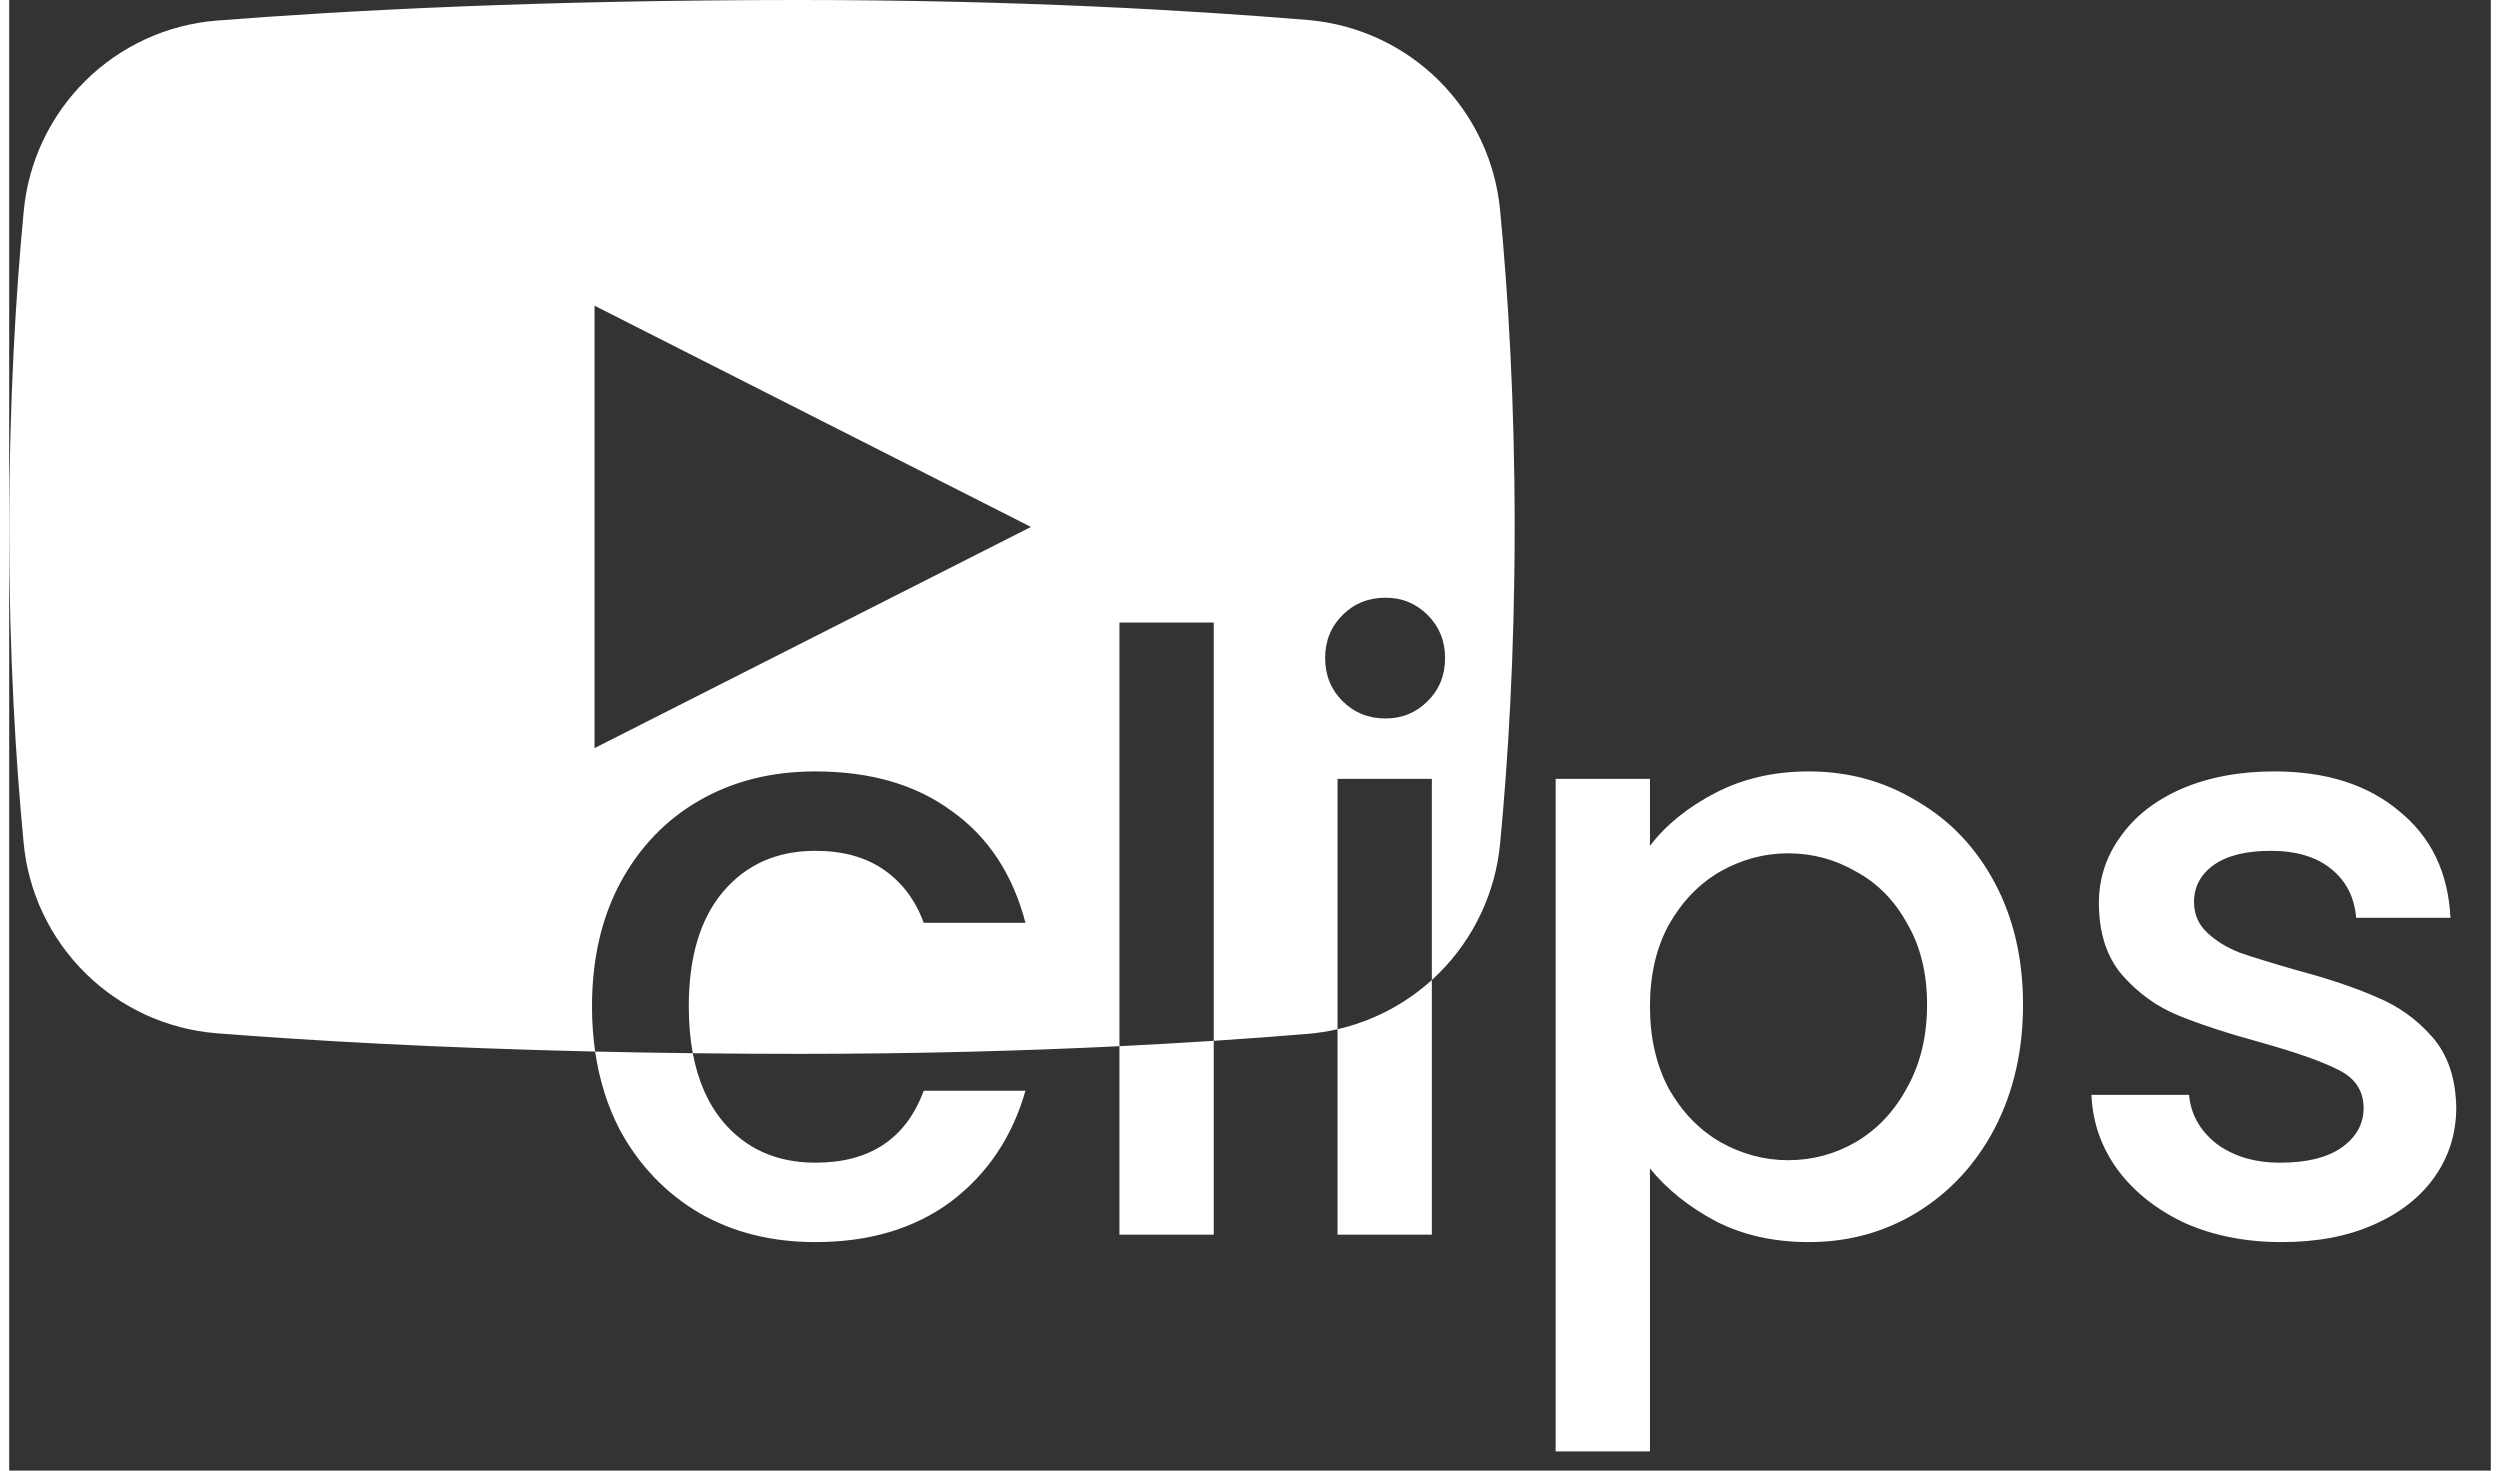 <svg width="34" height="20" viewBox="0 0 54 32" fill="none" xmlns="http://www.w3.org/2000/svg">
<rect x="0" y="0" width="54" height="32" fill="#333333" stroke="none"/>
<path fill-rule="evenodd" clip-rule="evenodd" d="M31.113 1.755C31.876 2.516 32.348 3.521 32.444 4.595C32.613 6.363 32.759 8.695 32.759 11.466C32.759 14.237 32.613 16.569 32.444 18.337C32.348 19.41 31.876 20.416 31.113 21.176C31.062 21.227 31.01 21.276 30.957 21.325V16.948H28.905V22.396C28.696 22.444 28.484 22.477 28.268 22.496C27.652 22.547 26.965 22.599 26.211 22.648V13.546H24.159V22.765C22.155 22.863 19.815 22.932 17.199 22.932C16.396 22.932 15.622 22.927 14.875 22.918C14.817 22.606 14.788 22.266 14.788 21.898C14.788 20.83 15.034 20.002 15.526 19.414C16.03 18.814 16.702 18.514 17.542 18.514C18.142 18.514 18.64 18.652 19.036 18.928C19.432 19.204 19.72 19.588 19.9 20.08H22.114C21.838 19.024 21.304 18.214 20.512 17.65C19.732 17.074 18.742 16.786 17.542 16.786C16.594 16.786 15.754 16.996 15.022 17.416C14.29 17.836 13.714 18.436 13.294 19.216C12.886 19.984 12.682 20.878 12.682 21.898C12.682 22.24 12.705 22.567 12.75 22.882C9.256 22.802 6.495 22.639 4.513 22.484C3.435 22.397 2.422 21.933 1.654 21.172C0.885 20.411 0.41 19.403 0.313 18.326C0.145 16.571 0 14.264 0 11.535C0 8.736 0.146 6.388 0.315 4.611C0.411 3.533 0.886 2.524 1.654 1.762C2.423 1 3.436 0.534 4.515 0.448C7.275 0.231 11.544 0 17.199 0C21.895 0 25.701 0.223 28.268 0.436C29.342 0.528 30.349 0.995 31.113 1.755ZM12.75 22.882C12.841 23.507 13.022 24.079 13.294 24.598C13.714 25.366 14.29 25.966 15.022 26.398C15.754 26.818 16.594 27.028 17.542 27.028C18.718 27.028 19.702 26.734 20.494 26.146C21.286 25.546 21.826 24.742 22.114 23.734H19.9C19.516 24.778 18.73 25.3 17.542 25.3C16.702 25.3 16.03 25 15.526 24.4C15.203 24.007 14.986 23.513 14.875 22.918C14.139 22.91 13.431 22.898 12.75 22.882ZM24.159 22.765V26.866H26.211V22.648C25.573 22.689 24.888 22.729 24.159 22.765ZM28.905 22.396V26.866H30.957V21.325C30.374 21.853 29.667 22.221 28.905 22.396ZM12.737 6.652V16.279L22.234 11.466L12.737 6.652ZM29.013 15.256C29.265 15.508 29.577 15.634 29.949 15.634C30.309 15.634 30.615 15.508 30.867 15.256C31.119 15.004 31.245 14.692 31.245 14.32C31.245 13.948 31.119 13.636 30.867 13.384C30.615 13.132 30.309 13.006 29.949 13.006C29.577 13.006 29.265 13.132 29.013 13.384C28.761 13.636 28.635 13.948 28.635 14.32C28.635 14.692 28.761 15.004 29.013 15.256ZM37.125 17.254C36.525 17.566 36.051 17.95 35.703 18.406V16.948H33.651V31.582H35.703V25.426C36.075 25.882 36.555 26.266 37.143 26.578C37.731 26.878 38.403 27.028 39.159 27.028C40.023 27.028 40.809 26.812 41.517 26.38C42.237 25.936 42.801 25.324 43.209 24.544C43.617 23.752 43.821 22.858 43.821 21.862C43.821 20.866 43.617 19.984 43.209 19.216C42.801 18.448 42.237 17.854 41.517 17.434C40.809 17.002 40.023 16.786 39.159 16.786C38.403 16.786 37.725 16.942 37.125 17.254ZM41.301 20.098C41.589 20.59 41.733 21.178 41.733 21.862C41.733 22.546 41.589 23.146 41.301 23.662C41.025 24.178 40.653 24.574 40.185 24.85C39.729 25.114 39.237 25.246 38.709 25.246C38.193 25.246 37.701 25.114 37.233 24.85C36.777 24.586 36.405 24.202 36.117 23.698C35.841 23.182 35.703 22.582 35.703 21.898C35.703 21.214 35.841 20.62 36.117 20.116C36.405 19.612 36.777 19.228 37.233 18.964C37.701 18.7 38.193 18.568 38.709 18.568C39.237 18.568 39.729 18.7 40.185 18.964C40.653 19.216 41.025 19.594 41.301 20.098ZM47.344 26.614C47.968 26.89 48.67 27.028 49.45 27.028C50.218 27.028 50.884 26.902 51.448 26.65C52.024 26.398 52.468 26.05 52.78 25.606C53.092 25.162 53.248 24.658 53.248 24.094C53.236 23.458 53.062 22.948 52.726 22.564C52.39 22.18 51.988 21.892 51.52 21.7C51.064 21.496 50.476 21.298 49.756 21.106C49.216 20.95 48.808 20.824 48.532 20.728C48.256 20.62 48.022 20.476 47.83 20.296C47.638 20.116 47.542 19.894 47.542 19.63C47.542 19.294 47.686 19.024 47.974 18.82C48.262 18.616 48.676 18.514 49.216 18.514C49.768 18.514 50.206 18.646 50.53 18.91C50.854 19.174 51.034 19.528 51.07 19.972H53.122C53.074 18.988 52.702 18.214 52.006 17.65C51.322 17.074 50.416 16.786 49.288 16.786C48.532 16.786 47.86 16.912 47.272 17.164C46.696 17.416 46.252 17.764 45.94 18.208C45.628 18.64 45.472 19.12 45.472 19.648C45.472 20.296 45.64 20.818 45.976 21.214C46.324 21.61 46.732 21.904 47.2 22.096C47.668 22.288 48.274 22.486 49.018 22.69C49.786 22.906 50.344 23.104 50.692 23.284C51.052 23.464 51.232 23.74 51.232 24.112C51.232 24.46 51.07 24.748 50.746 24.976C50.434 25.192 49.99 25.3 49.414 25.3C48.862 25.3 48.4 25.162 48.028 24.886C47.668 24.598 47.47 24.244 47.434 23.824H45.31C45.334 24.424 45.526 24.97 45.886 25.462C46.246 25.942 46.732 26.326 47.344 26.614Z" fill="white"/>
</svg>
